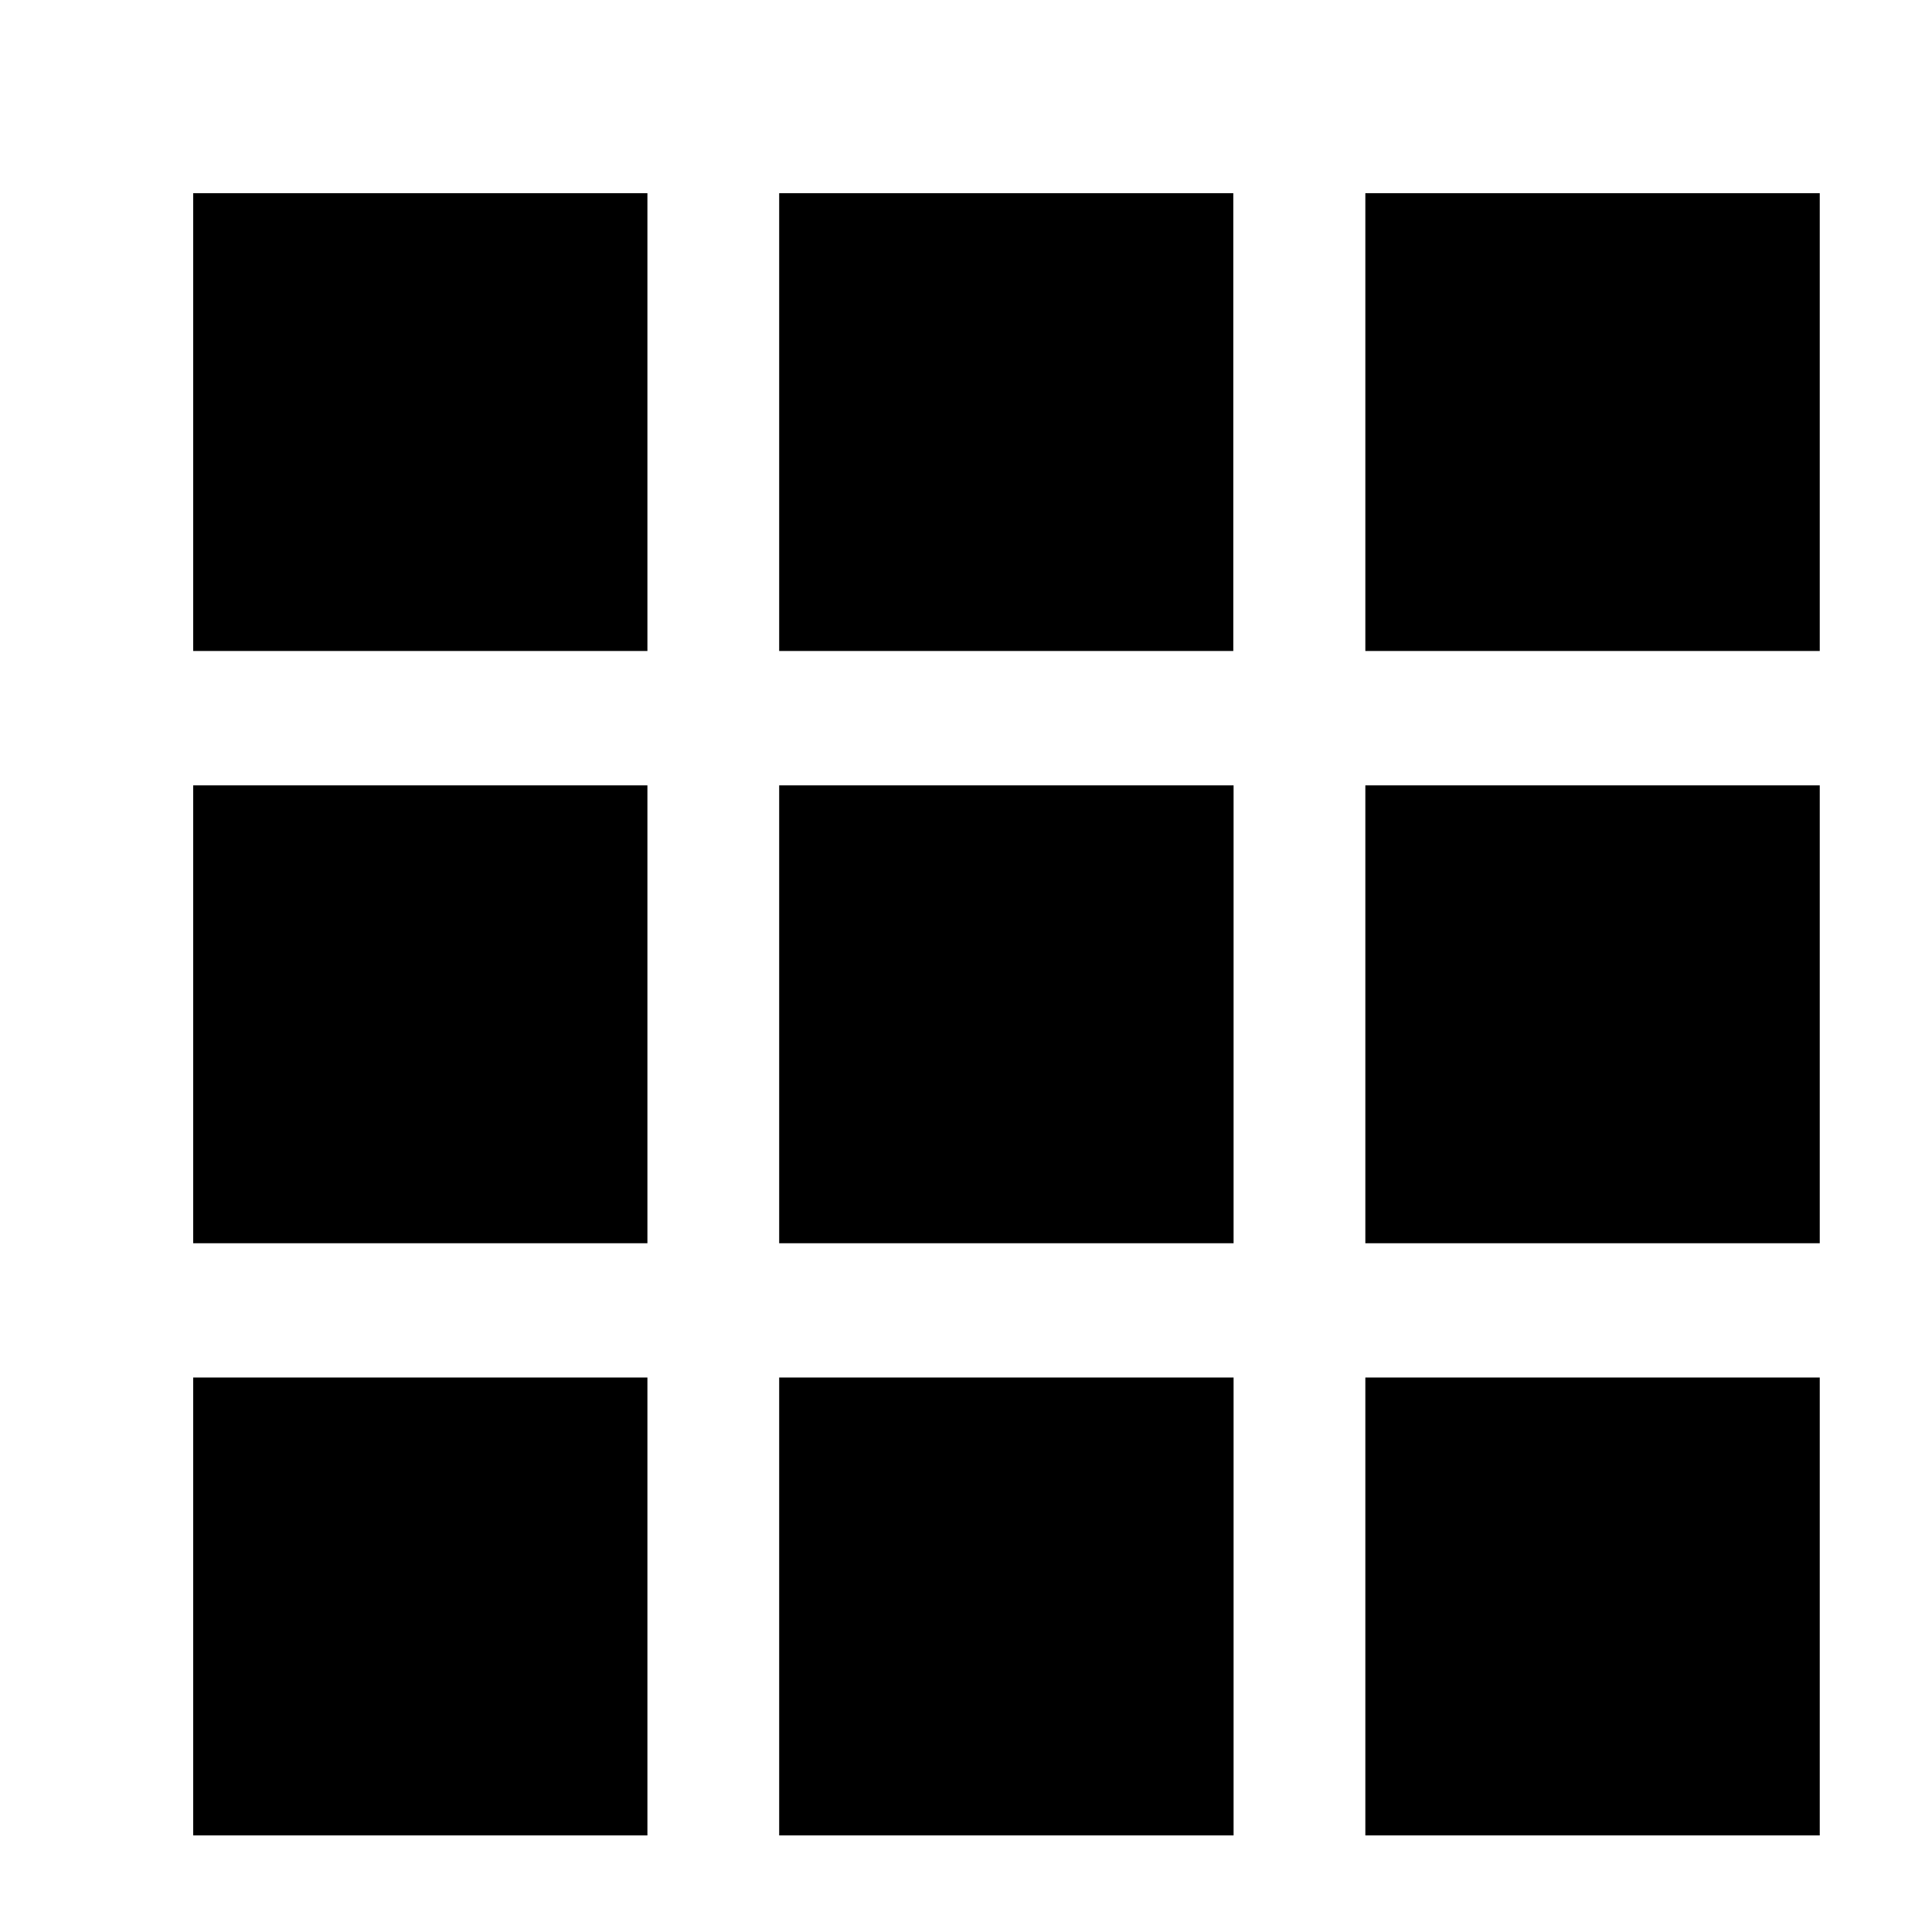 <svg
	width="20"
	height="20"
	viewBox="0 0 20 20"
	fill="none"
	xmlns="http://www.w3.org/2000/svg"
>
	<path
		fillRule="evenodd"
		clipRule="evenodd"
		d="M18.838 6.739V2H14.134V6.739H18.838ZM18.838 8.13V12.87H14.134V8.13H18.838ZM6.702 19V14.26H2V19H6.702ZM12.77 14.26V19H8.066V14.26H12.77ZM18.838 14.26V19H14.134V14.26H18.838ZM12.77 12.87V8.13H8.066V12.87H12.77ZM6.702 8.13V12.87H2V8.13H6.702ZM12.767 2V6.739H8.066V2H12.767ZM6.702 6.739V2H2V6.739H6.702Z"
		fill="currentColor"
	/>
</svg>